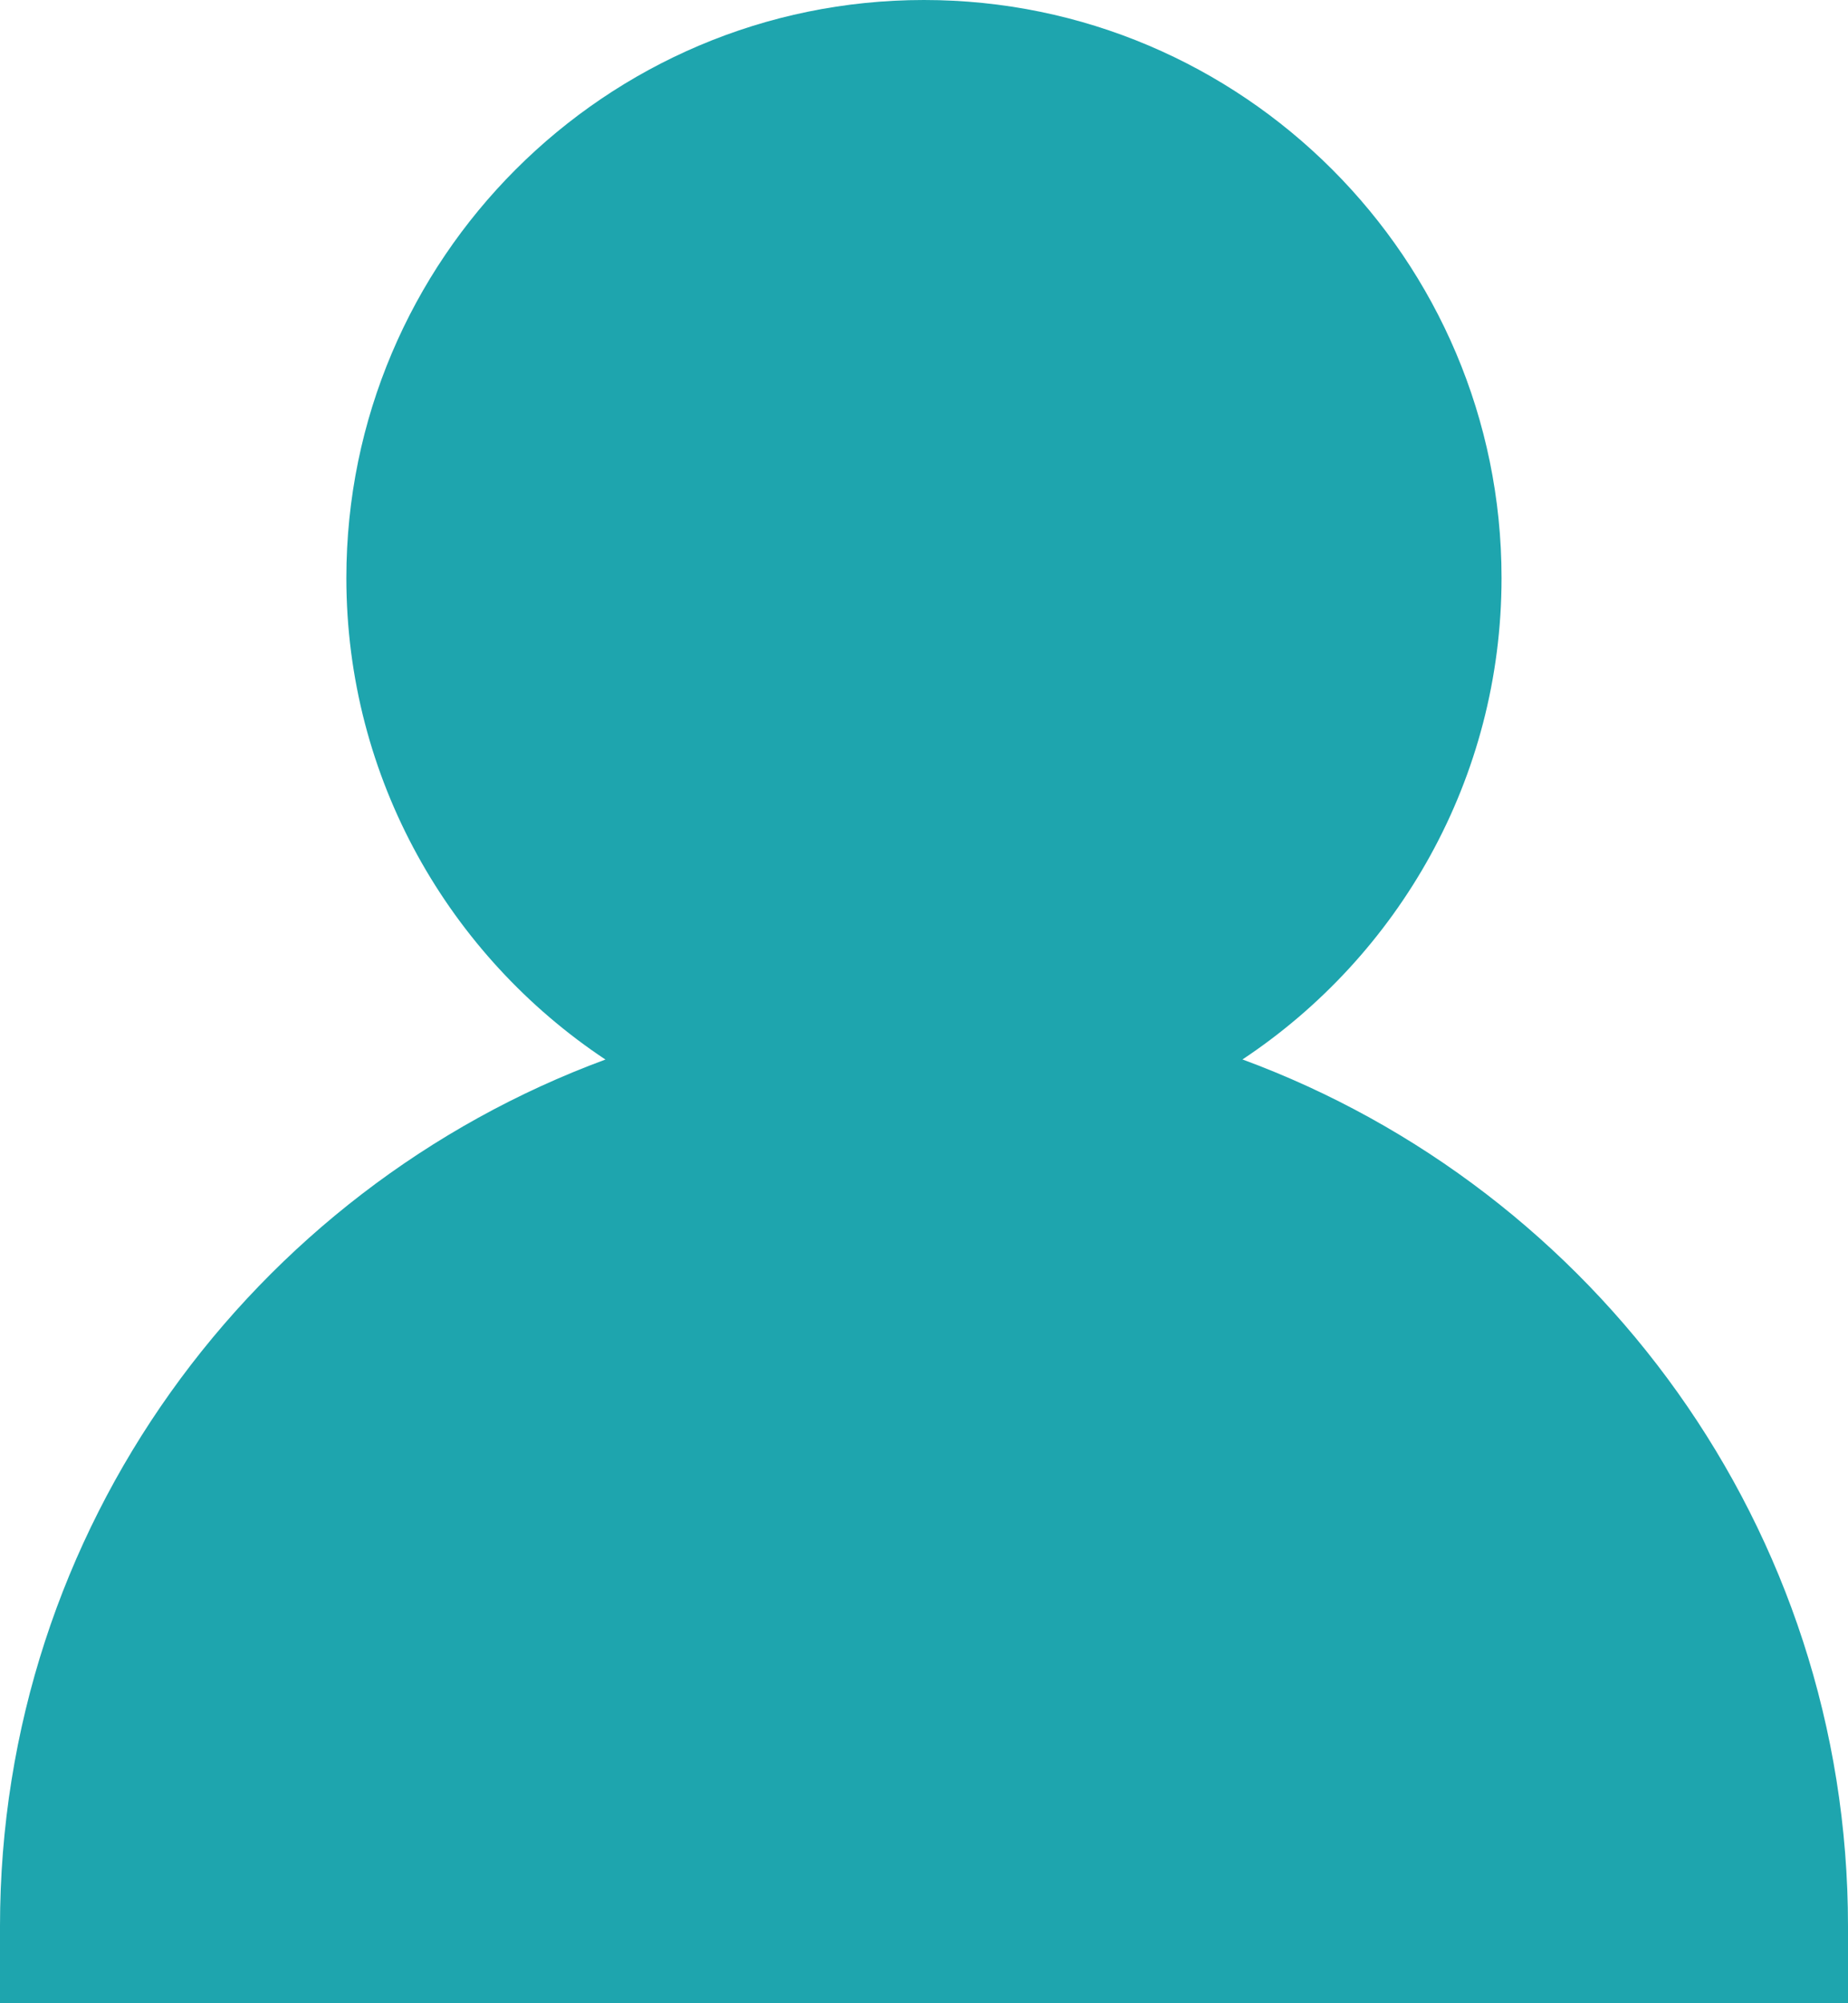 <?xml version="1.0" encoding="utf-8"?>
<!-- Generator: Adobe Illustrator 16.0.4, SVG Export Plug-In . SVG Version: 6.00 Build 0)  -->
<!DOCTYPE svg PUBLIC "-//W3C//DTD SVG 1.1//EN" "http://www.w3.org/Graphics/SVG/1.1/DTD/svg11.dtd">
<svg version="1.1" id="Layer_2" xmlns="http://www.w3.org/2000/svg" xmlns:xlink="http://www.w3.org/1999/xlink" x="0px" y="0px"
	 width="18.461px" height="20px" viewBox="0 0 18.461 20" enable-background="new 0 0 18.461 20" xml:space="preserve">
<path fill="#1EA5AE" d="M15,5.77C15,2.588,12.412,0,9.23,0S3.46,2.588,3.46,5.77c0,2.005,1.03,3.773,2.588,4.808
	C2.524,11.878,0,15.26,0,19.23V20h18.461v-0.77c0-3.972-2.523-7.354-6.049-8.653C13.971,9.543,15,7.774,15,5.77z"/>
</svg>

